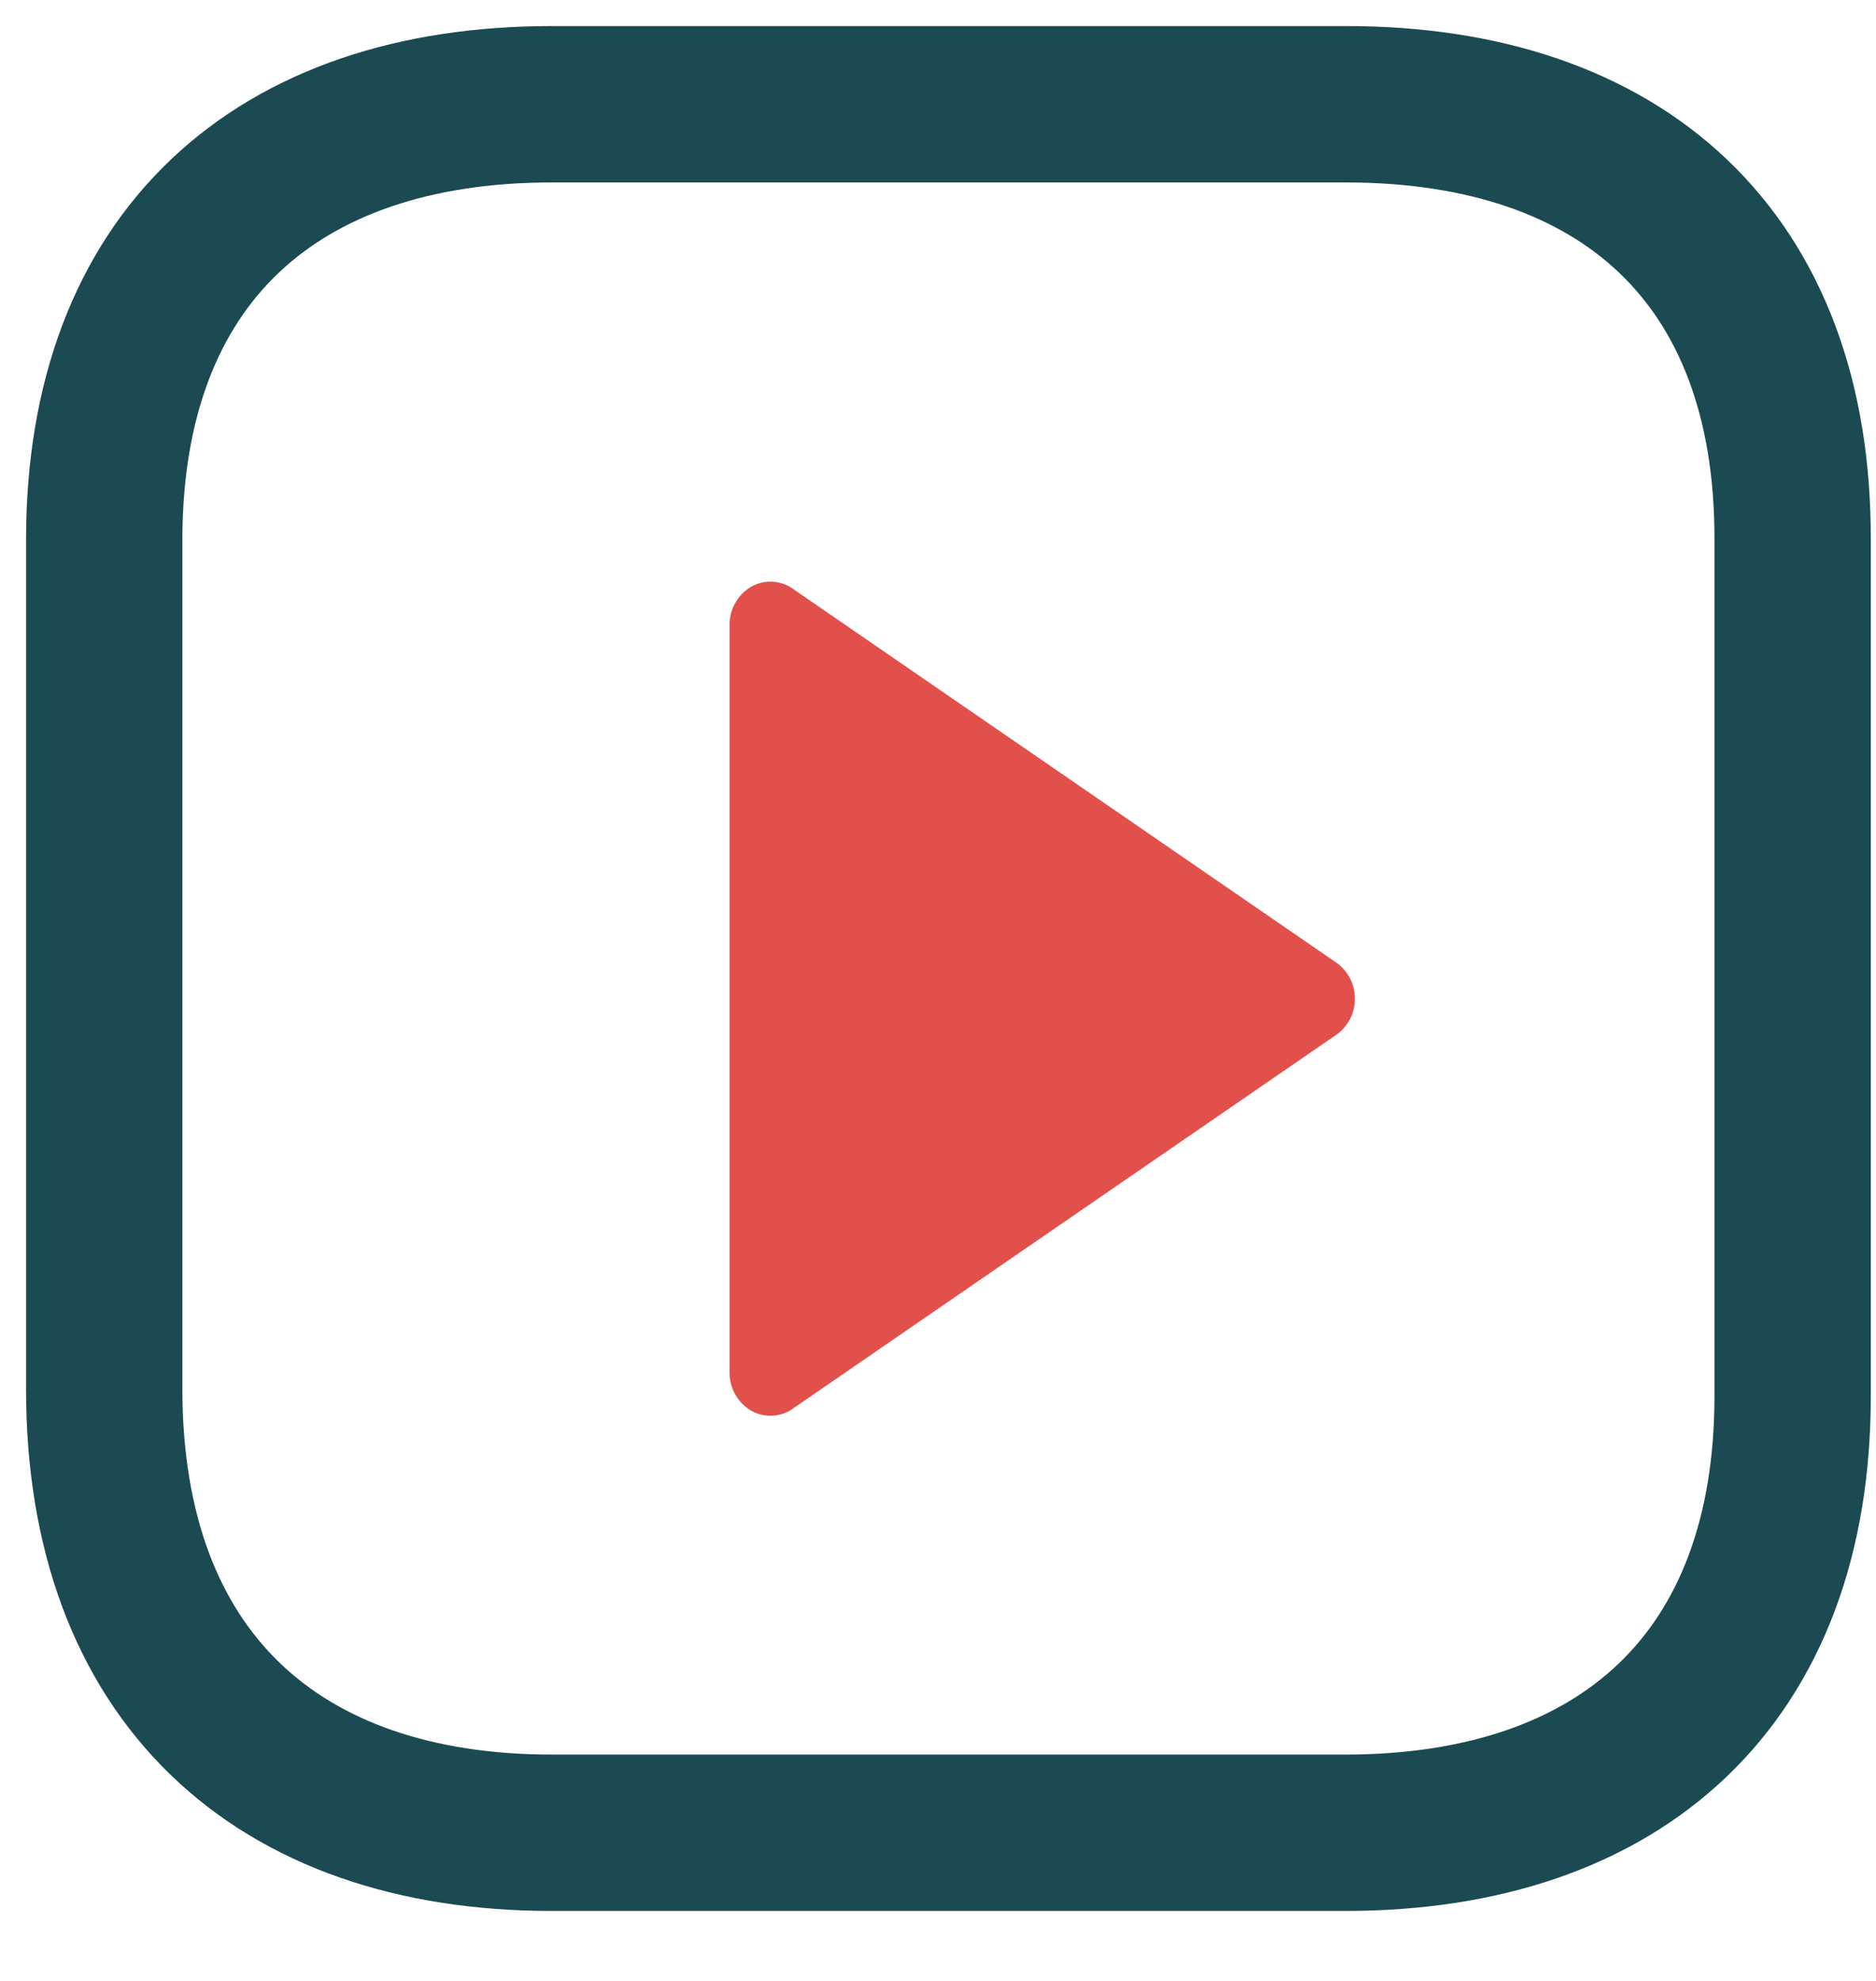 <svg width="18" height="19" viewBox="0 0 18 19" fill="none" xmlns="http://www.w3.org/2000/svg">
<path d="M12.914 1H5.294C2.651 1 1 2.472 1 5.179V13.324C1 16.072 2.651 17.579 5.294 17.579H12.906C15.557 17.579 17.2 16.098 17.2 13.392V5.179C17.208 2.472 15.566 1 12.914 1Z" stroke="#1B4A52" stroke-width="1.5" stroke-miterlimit="10" stroke-linecap="round" stroke-linejoin="round"/>
<path d="M7.196 5.634C7.255 5.598 7.323 5.579 7.392 5.579C7.461 5.579 7.529 5.598 7.588 5.634L12.804 9.221C12.864 9.259 12.913 9.311 12.948 9.374C12.982 9.437 13 9.507 13 9.579C13 9.651 12.982 9.721 12.948 9.784C12.913 9.847 12.864 9.899 12.804 9.937L7.588 13.524C7.529 13.56 7.461 13.579 7.392 13.579C7.323 13.579 7.255 13.56 7.196 13.524C7.136 13.486 7.086 13.433 7.052 13.37C7.017 13.308 7 13.237 7 13.165V5.994C6.999 5.922 7.017 5.851 7.052 5.788C7.086 5.725 7.136 5.672 7.196 5.634V5.634Z" fill="#E2504B"/>
</svg>

